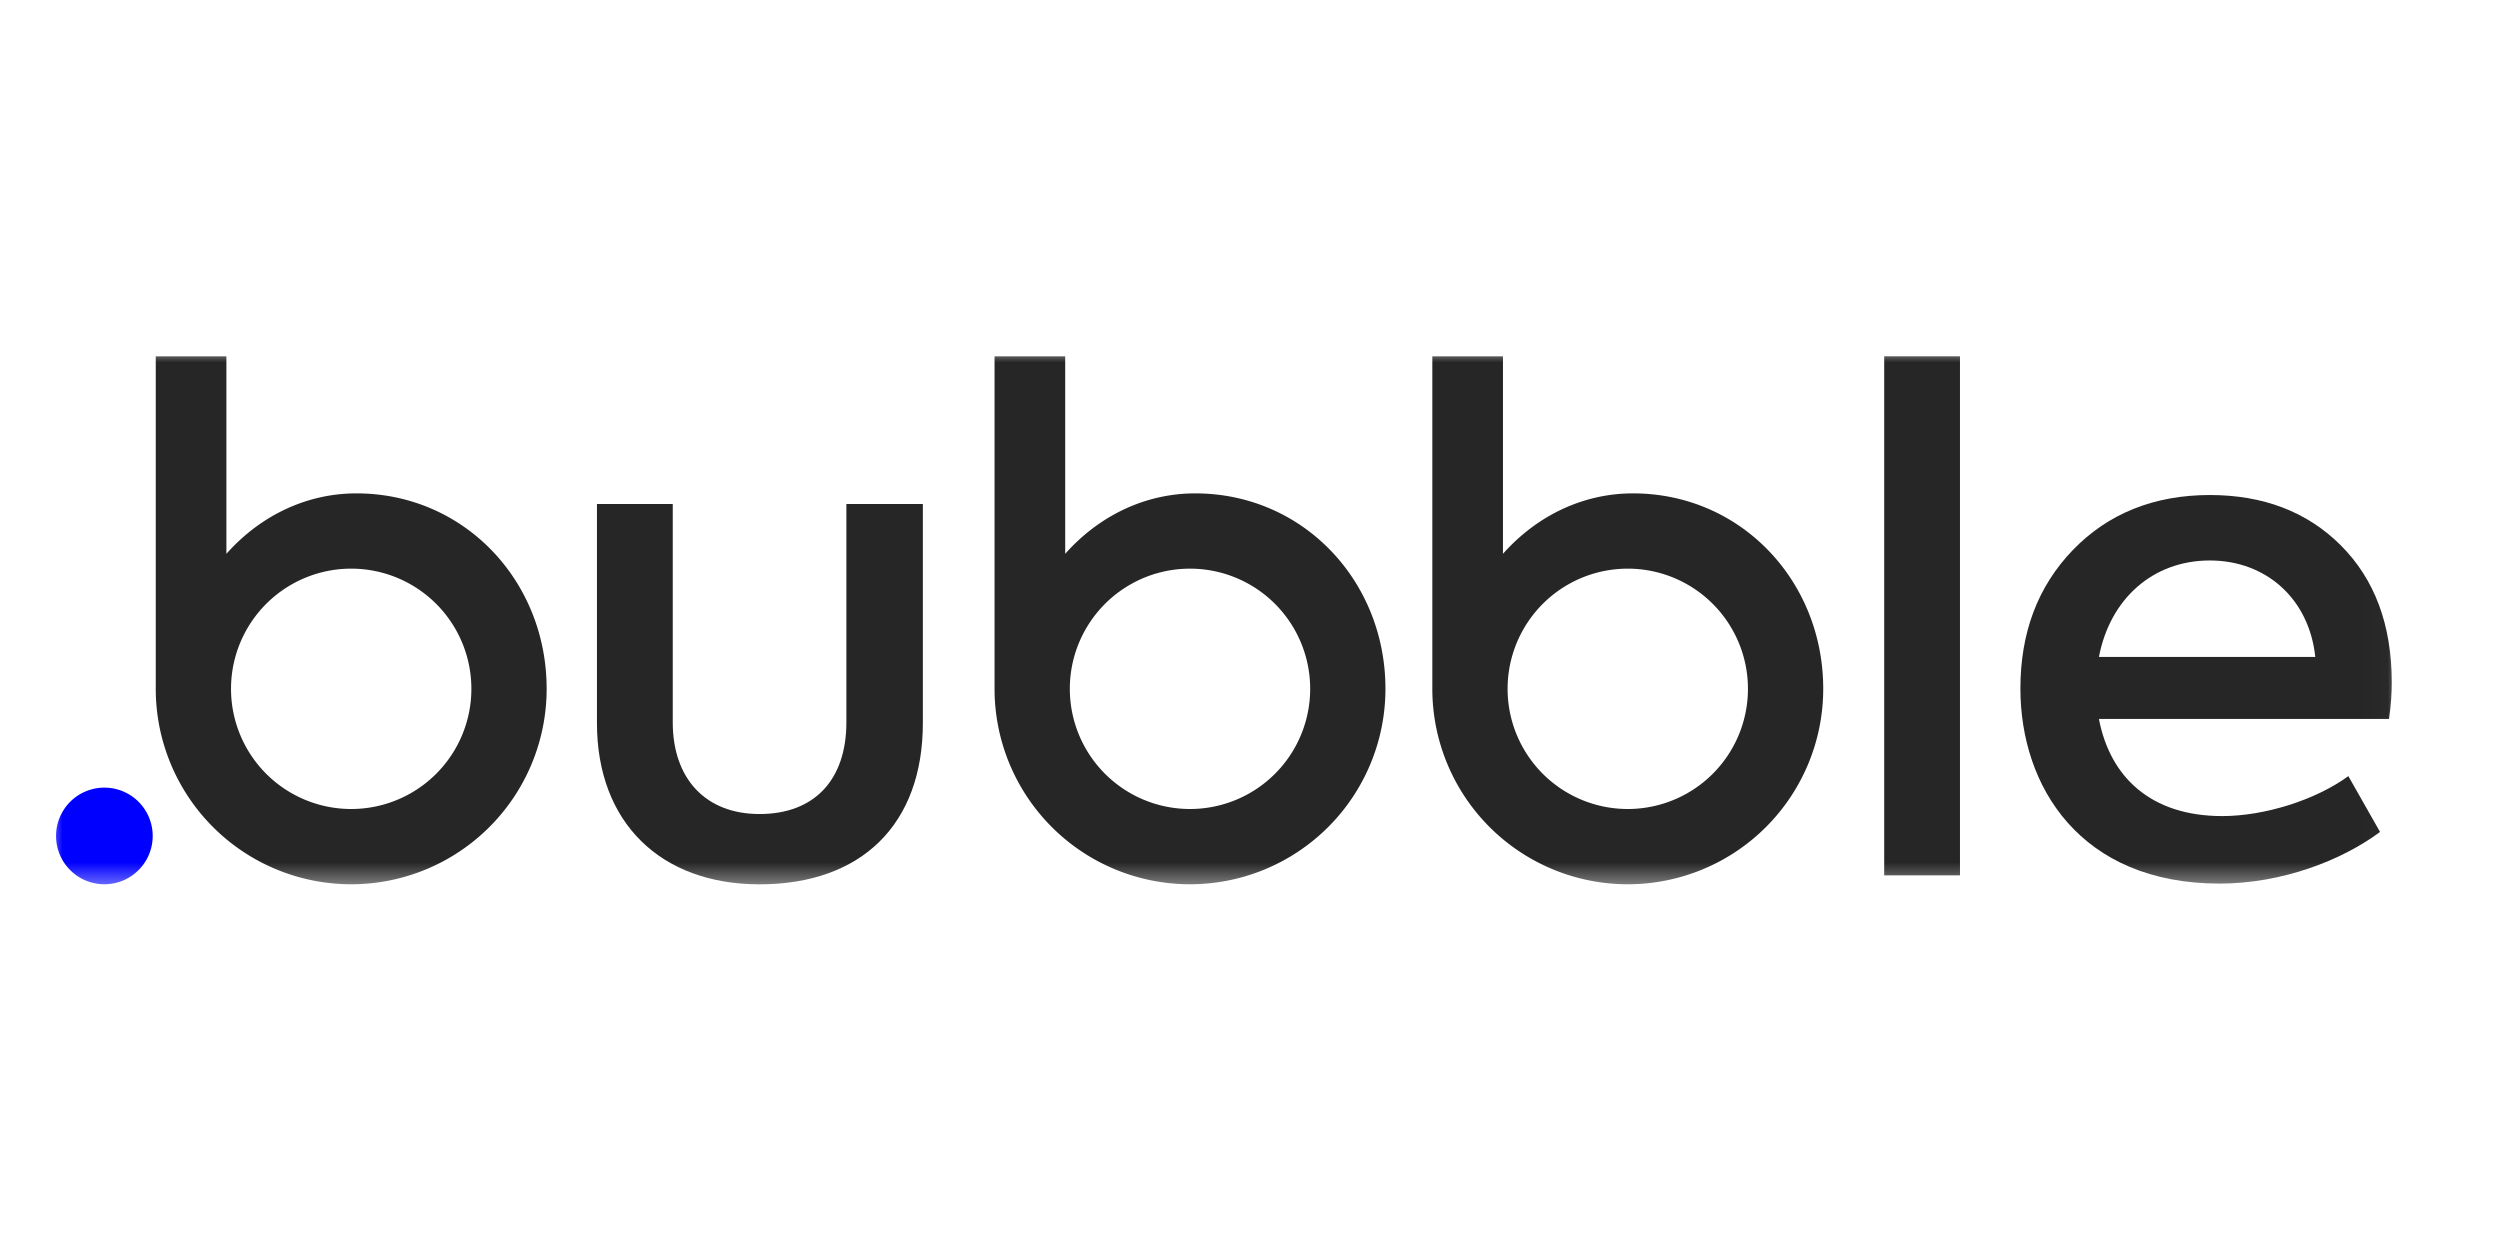 <svg xmlns="http://www.w3.org/2000/svg" xmlns:xlink="http://www.w3.org/1999/xlink" width="100" height="50" viewBox="0 0 100 50"><defs><path id="a" d="M0 0h93.984v21.542H0z"/><path id="c" d="M0 0h93.984v21.542H0z"/><path id="e" d="M0 0h93.984v21.542H0z"/><path id="g" d="M0 0h93.984v21.542H0z"/><path id="i" d="M0 0h93.984v21.542H0z"/><path id="k" d="M0 0h93.984v21.542H0z"/><path id="m" d="M0 0h93.984v21.542H0z"/></defs><g fill="none" fill-rule="evenodd" transform="translate(2 14)"><mask id="b" fill="#fff"><use xlink:href="#a"/></mask><path fill="#262626" fill-rule="nonzero" d="M45.805 5.735c-1.898 0-3.769.815-5.197 2.417v-7.9h-2.826v13.301a7.818 7.818 0 0 0 15.636 0c0-4.318-3.295-7.818-7.613-7.818M45.6 18.36a4.807 4.807 0 1 1 0-9.614 4.807 4.807 0 0 1 0 9.614" mask="url(#b)"/><mask id="d" fill="#fff"><use xlink:href="#c"/></mask><path fill="#262626" fill-rule="nonzero" d="M63.316 5.735c-1.898 0-3.769.815-5.197 2.417v-7.9h-2.826v13.301a7.818 7.818 0 0 0 15.636 0c0-4.318-3.295-7.818-7.613-7.818m-.205 12.625a4.807 4.807 0 1 1 0-9.614 4.807 4.807 0 0 1 0 9.614" mask="url(#d)"/><mask id="f" fill="#fff"><use xlink:href="#e"/></mask><path fill="#262626" fill-rule="nonzero" d="M21.878 14.923V6.159h3.032v8.736c0 2.233 1.295 3.666 3.472 3.666 2.205 0 3.473-1.378 3.473-3.666V6.16h3.059v8.764c0 4.05-2.453 6.449-6.532 6.449-3.968 0-6.504-2.48-6.504-6.45" mask="url(#f)"/><mask id="h" fill="#fff"><use xlink:href="#g"/></mask><path fill="#262626" fill-rule="nonzero" mask="url(#h)" d="M73.368.252h3.031v20.762h-3.031z"/><mask id="j" fill="#fff"><use xlink:href="#i"/></mask><path fill="#262626" fill-rule="nonzero" d="M93.56 14.757H81.957c.441 2.315 2.067 3.886 4.933 3.886 1.682 0 3.72-.634 5.044-1.598l1.267 2.232c-1.515 1.13-3.913 2.067-6.42 2.067-5.568 0-7.965-3.886-7.965-7.8 0-2.231.689-4.078 2.094-5.539 1.406-1.46 3.252-2.204 5.484-2.204 2.122 0 3.886.661 5.237 2.012 1.35 1.35 2.039 3.169 2.039 5.484 0 .413-.028.91-.11 1.46m-11.603-2.48h8.654c-.248-2.342-1.984-3.858-4.217-3.858-2.287 0-3.996 1.543-4.437 3.858" mask="url(#j)"/><mask id="l" fill="#fff"><use xlink:href="#k"/></mask><path fill="#262626" fill-rule="nonzero" d="M12.253 5.735c-1.898 0-3.769.815-5.197 2.417v-7.9H4.23v13.301a7.818 7.818 0 0 0 15.636 0c0-4.318-3.295-7.818-7.613-7.818m-.205 12.625a4.807 4.807 0 1 1 0-9.614 4.807 4.807 0 0 1 0 9.614" mask="url(#l)"/><mask id="n" fill="#fff"><use xlink:href="#m"/></mask><path fill="#00F" fill-rule="nonzero" d="M2.175 17.505a1.933 1.933 0 1 0 0 3.866 1.933 1.933 0 0 0 0-3.866" mask="url(#n)"/></g></svg>